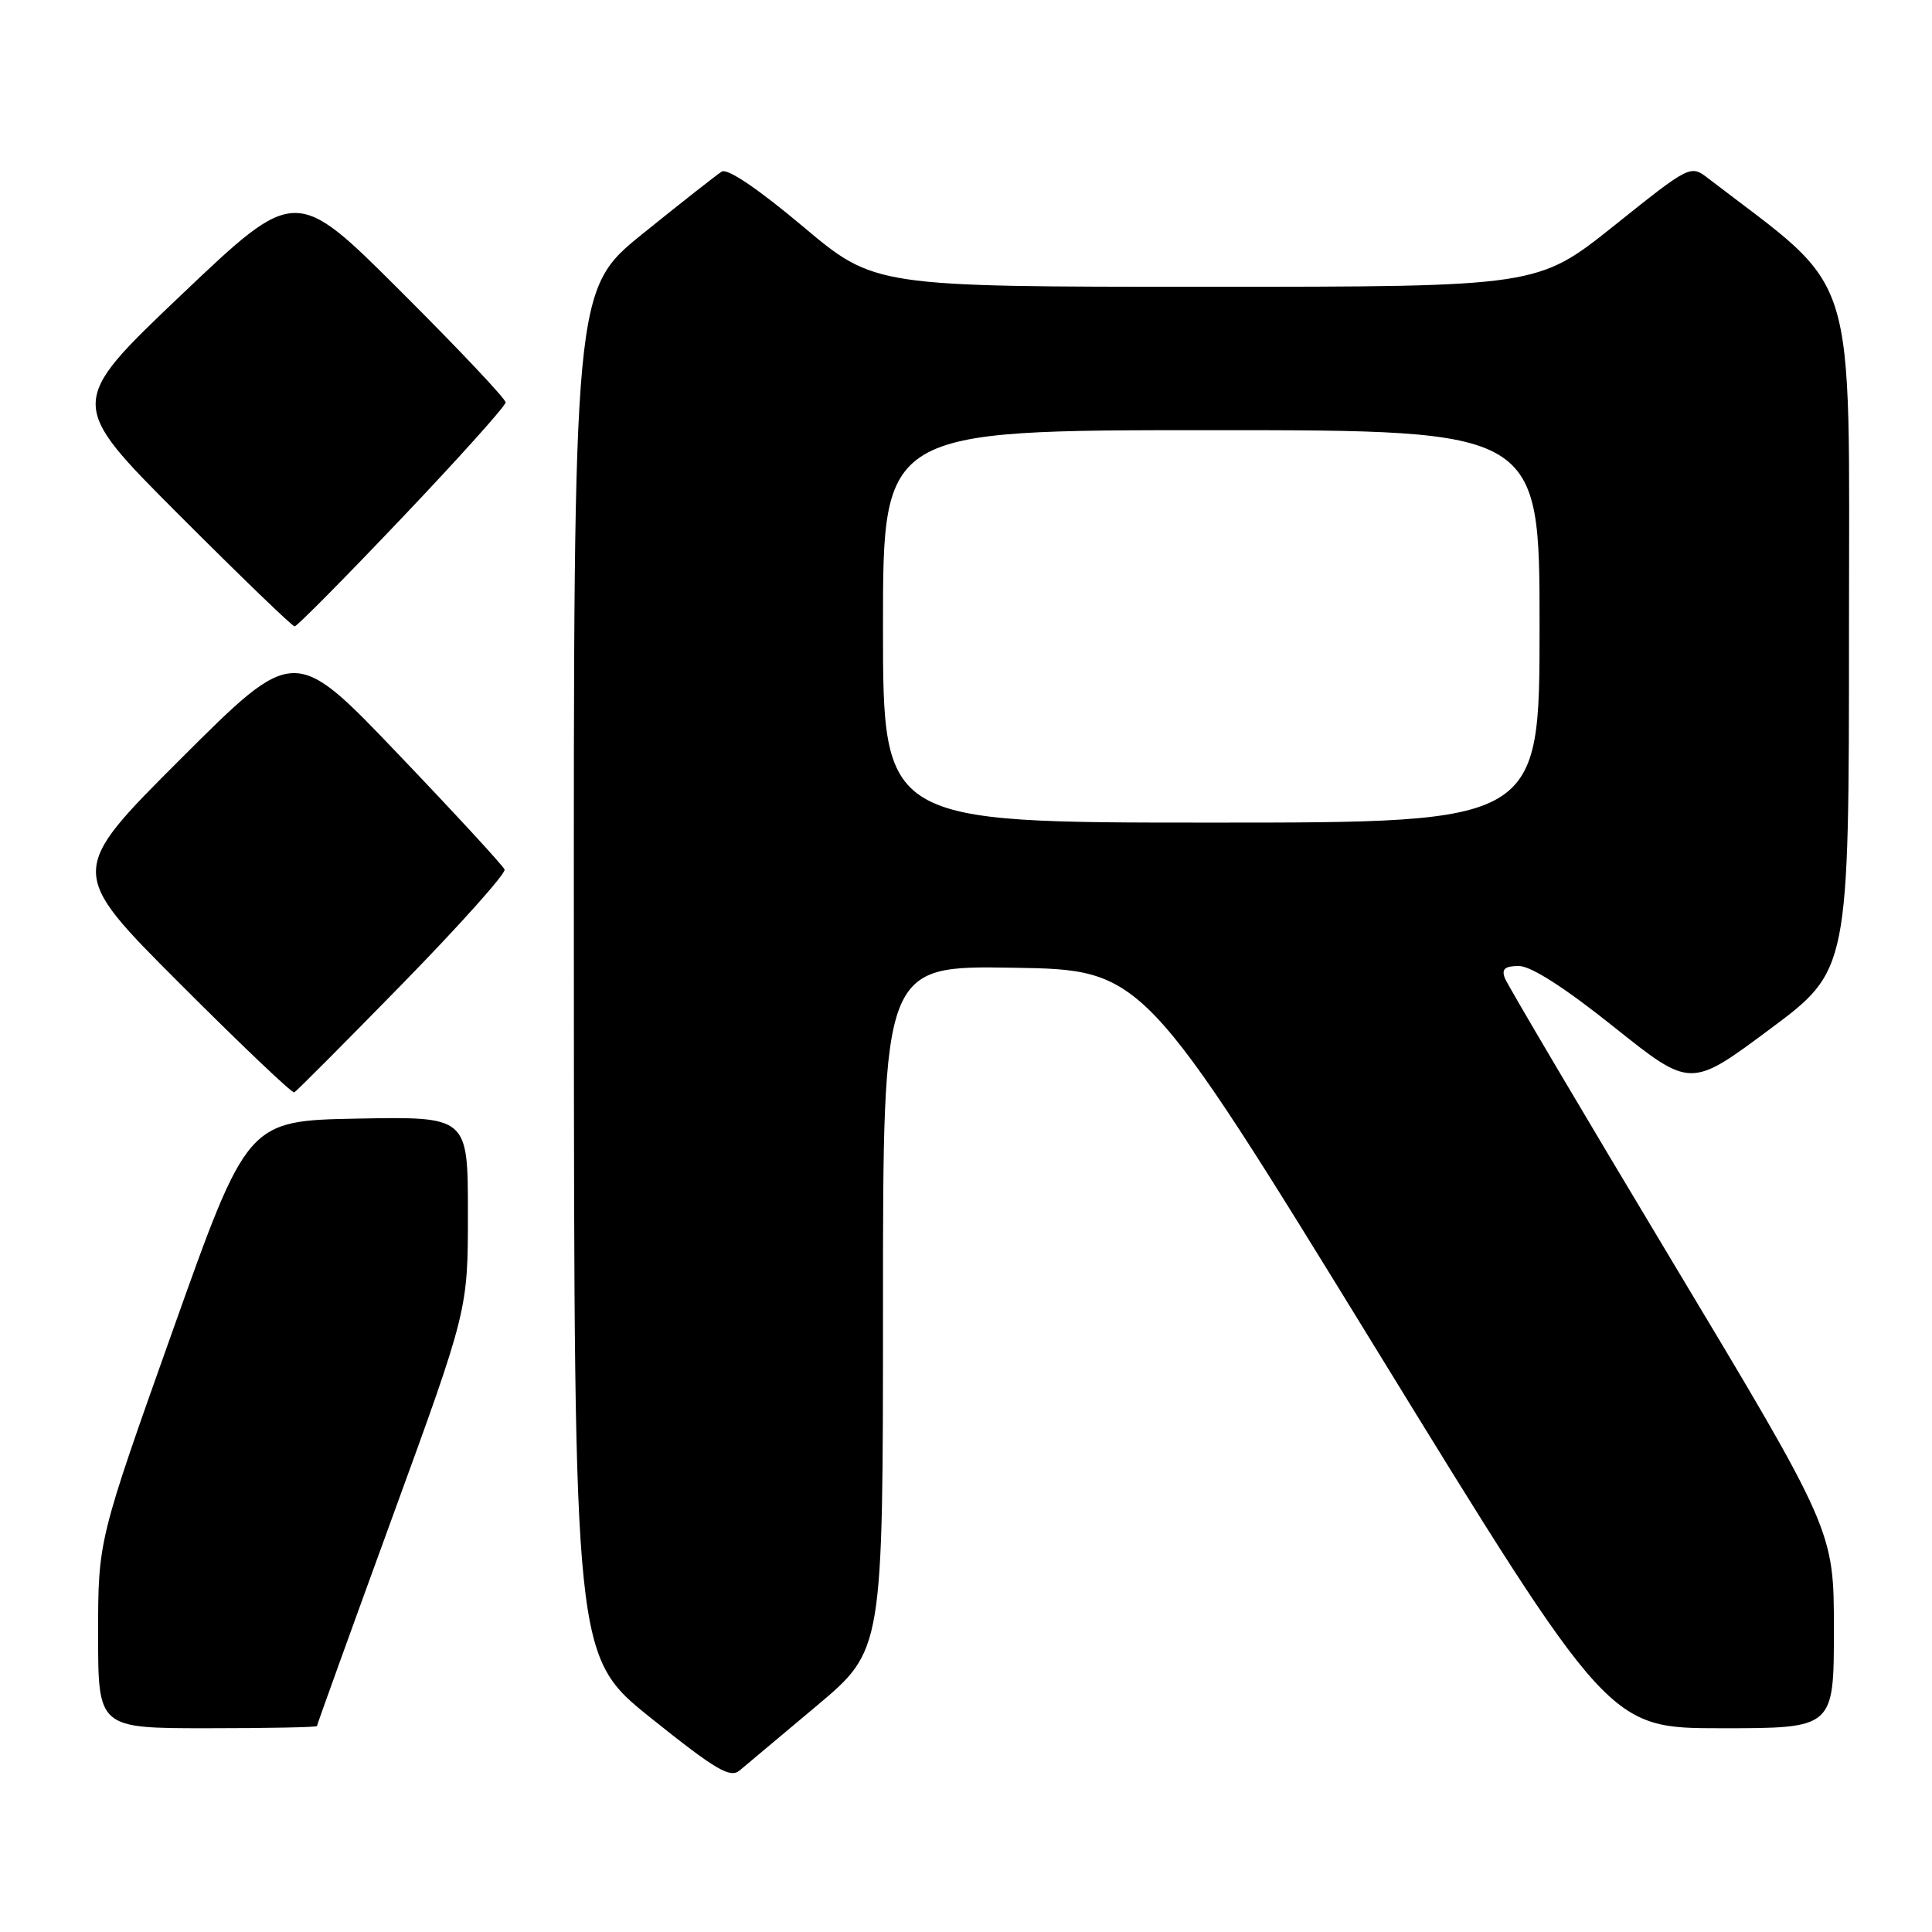 <?xml version="1.0" encoding="UTF-8" standalone="no"?>
<!DOCTYPE svg PUBLIC "-//W3C//DTD SVG 1.1//EN" "http://www.w3.org/Graphics/SVG/1.1/DTD/svg11.dtd" >
<svg xmlns="http://www.w3.org/2000/svg" xmlns:xlink="http://www.w3.org/1999/xlink" version="1.1" viewBox="0 0 256 256">
 <g >
 <path fill="currentColor"
d=" M 108.25 226.00 C 117.00 218.65 117.00 218.65 117.00 173.30 C 117.00 127.95 117.00 127.95 134.24 128.23 C 151.48 128.50 151.48 128.50 182.34 178.75 C 213.20 229.00 213.20 229.00 228.10 229.00 C 243.00 229.00 243.00 229.00 243.00 215.91 C 243.00 202.82 243.00 202.82 221.51 167.02 C 209.69 147.33 199.74 130.49 199.40 129.61 C 198.94 128.40 199.40 128.00 201.26 128.00 C 202.86 128.00 207.34 130.87 213.87 136.09 C 224.01 144.19 224.01 144.19 234.50 136.38 C 245.00 128.57 245.00 128.57 245.00 83.54 C 245.00 34.30 246.48 39.09 226.38 23.66 C 223.99 21.82 223.99 21.82 213.87 29.91 C 203.74 38.00 203.74 38.00 159.82 38.00 C 115.89 38.00 115.89 38.00 106.37 29.99 C 100.40 24.98 96.39 22.27 95.63 22.74 C 94.96 23.16 90.27 26.85 85.20 30.94 C 76.00 38.37 76.00 38.37 76.04 128.94 C 76.08 219.50 76.08 219.50 86.29 227.68 C 94.84 234.52 96.74 235.65 98.00 234.60 C 98.83 233.91 103.44 230.04 108.25 226.00 Z  M 42.00 228.71 C 42.00 228.54 46.50 216.08 52.00 201.00 C 62.00 173.59 62.00 173.59 62.00 160.77 C 62.00 147.95 62.00 147.95 47.39 148.22 C 32.78 148.50 32.78 148.50 22.89 176.30 C 13.00 204.10 13.00 204.10 13.00 216.55 C 13.00 229.00 13.00 229.00 27.50 229.00 C 35.48 229.00 42.00 228.87 42.00 228.71 Z  M 53.36 130.32 C 60.98 122.52 67.05 115.72 66.86 115.22 C 66.66 114.71 60.31 107.82 52.75 99.91 C 39.01 85.52 39.01 85.52 24.00 100.50 C 9.00 115.48 9.00 115.48 23.74 130.24 C 31.85 138.36 38.71 144.89 38.99 144.75 C 39.27 144.61 45.74 138.12 53.36 130.32 Z  M 53.30 68.58 C 60.84 60.65 67.00 53.78 67.00 53.32 C 67.00 52.85 60.74 46.22 53.08 38.58 C 39.16 24.69 39.16 24.69 24.05 39.05 C 8.94 53.42 8.94 53.42 23.71 68.21 C 31.83 76.34 38.73 83.00 39.04 83.00 C 39.35 83.00 45.77 76.51 53.30 68.58 Z  M 117.00 83.00 C 117.00 57.00 117.00 57.00 160.50 57.00 C 204.00 57.00 204.00 57.00 204.00 83.00 C 204.00 109.00 204.00 109.00 160.50 109.00 C 117.00 109.00 117.00 109.00 117.00 83.00 Z "/>
</g>
</svg>